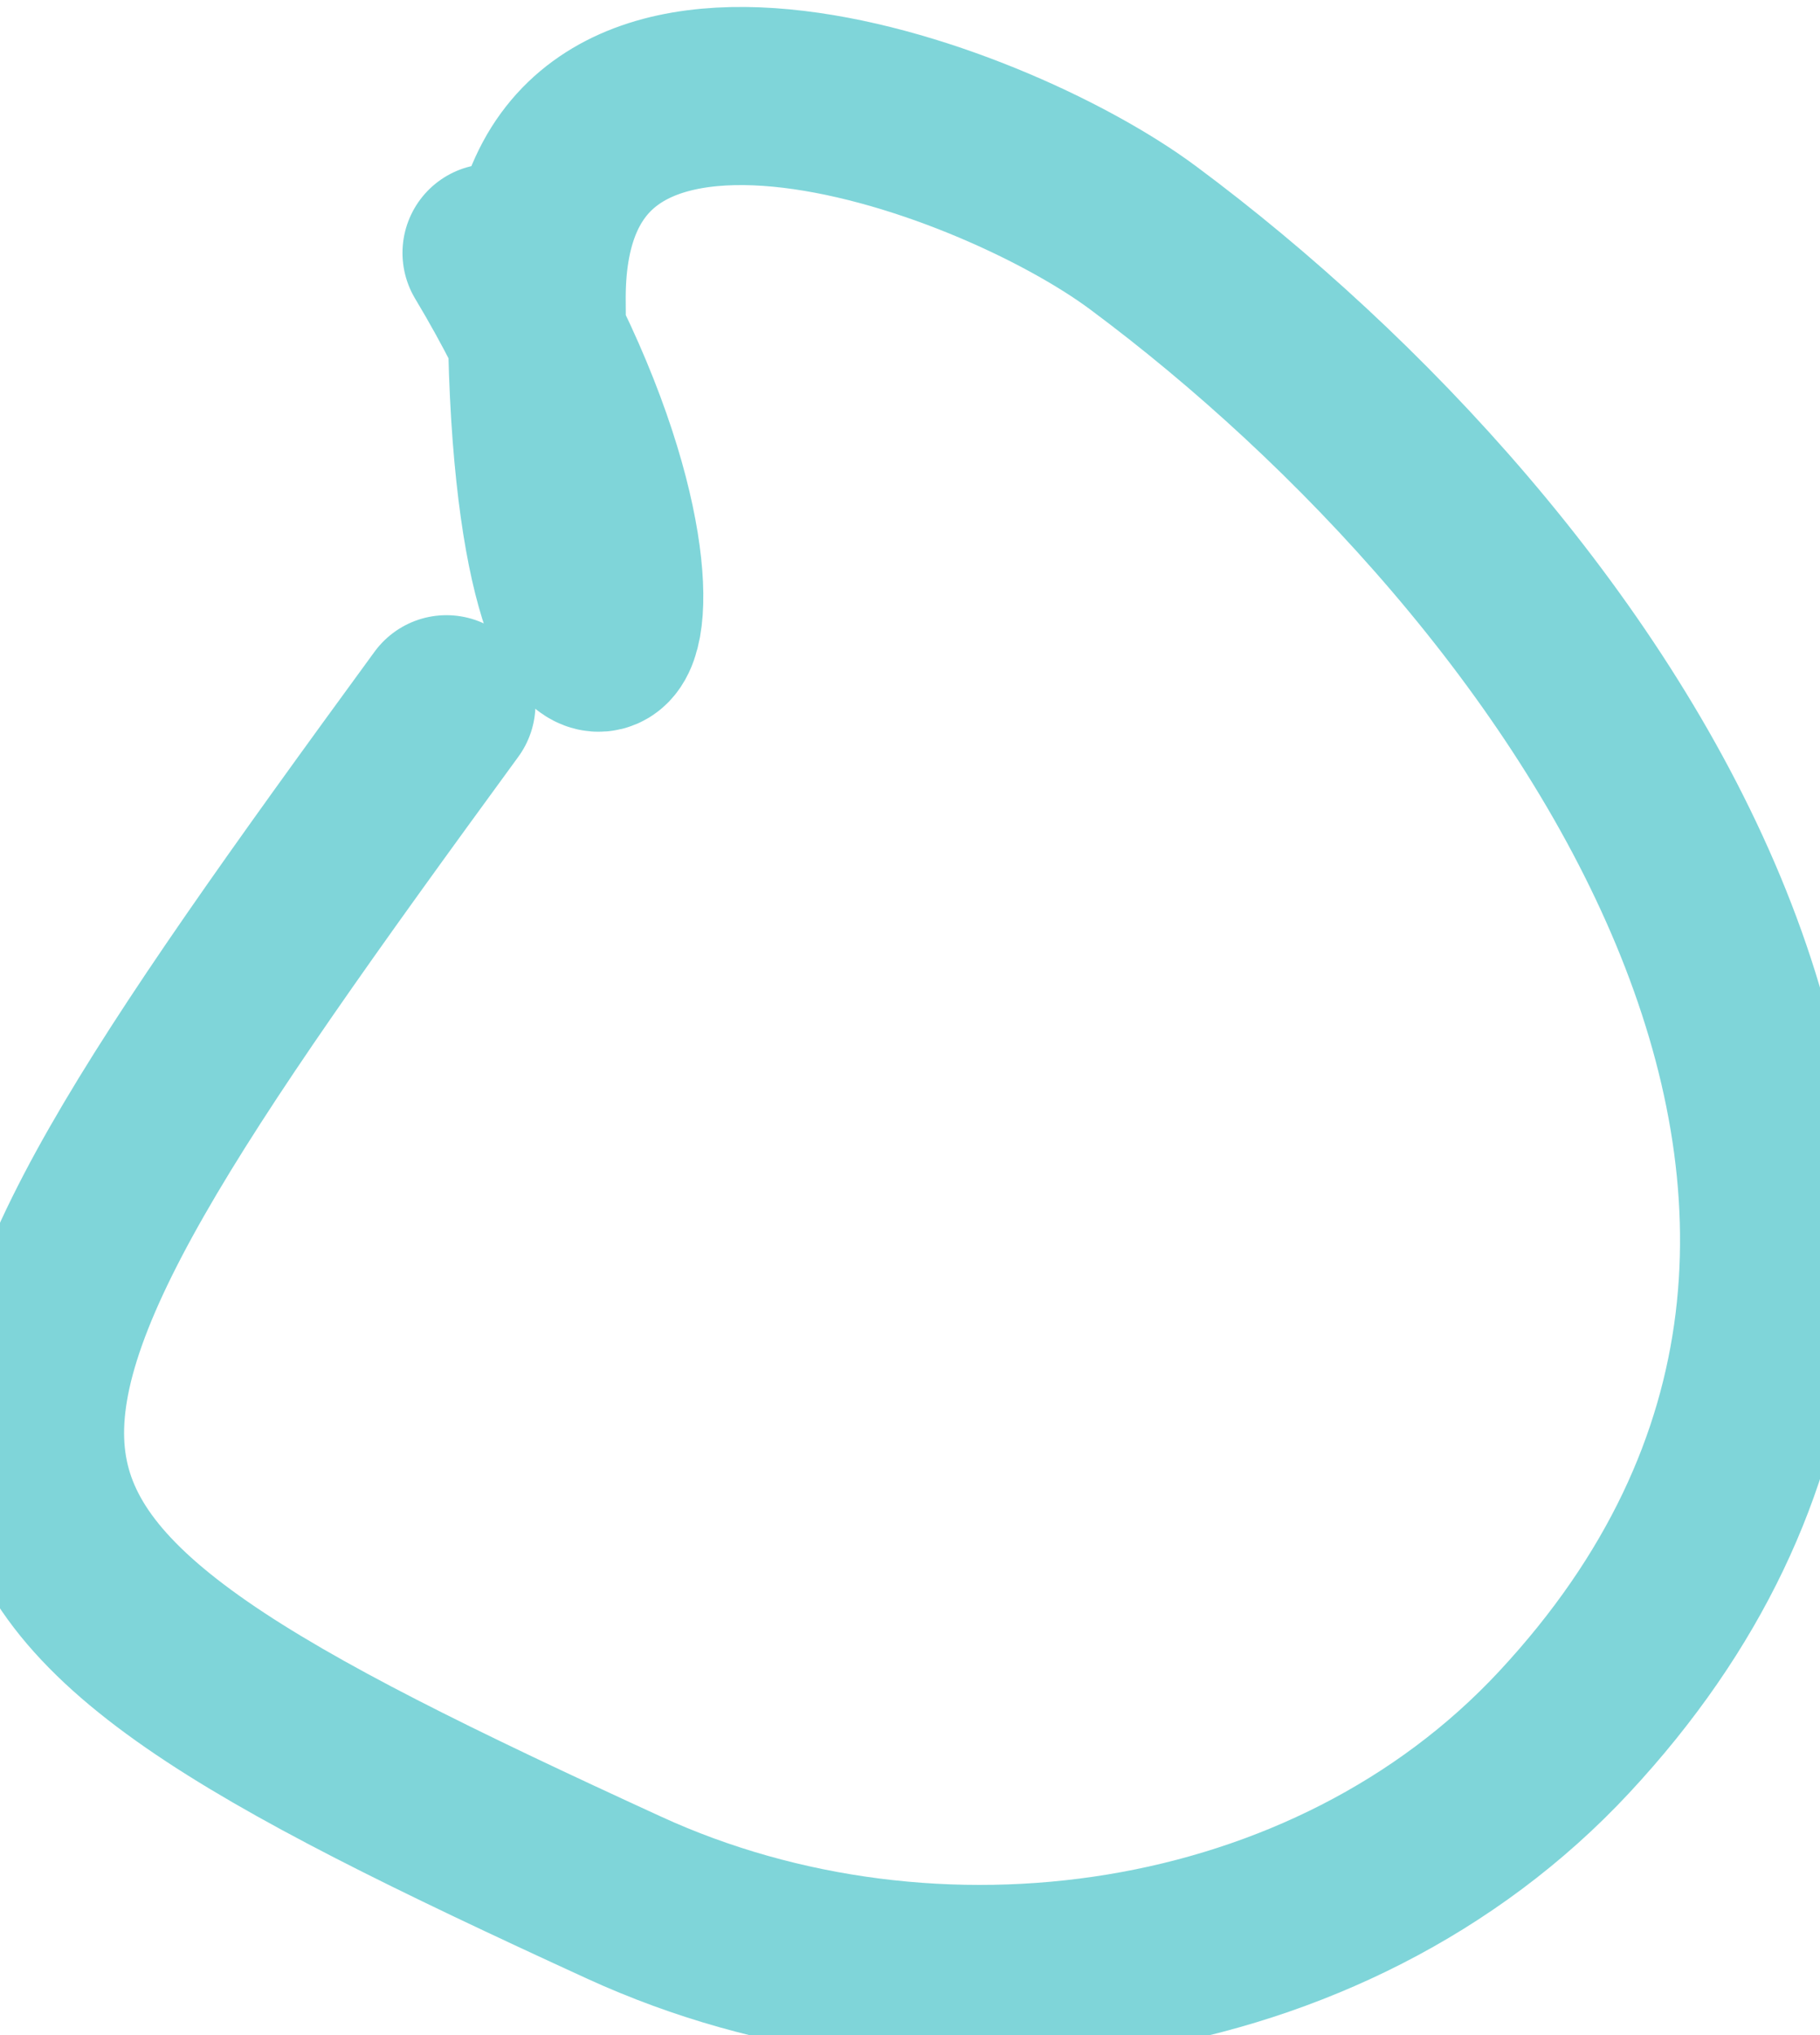 <svg width="17" height="19" viewBox="0 0 17 19" fill="none" xmlns="http://www.w3.org/2000/svg">
<path d="M4.17 6.575C-1.163 13.872 -1.247 14.473 5.832 17.718C8.707 19.035 12.419 18.526 14.61 16.172C19.14 11.308 14.73 5.231 10.678 2.221C9.214 1.133 5.013 -0.361 5.013 2.783C5.013 7.953 6.897 6.205 4.591 2.361" stroke="#00ADB5" stroke-opacity="0.5" stroke-width="1.663" stroke-linecap="round" stroke-linejoin="round"/>
</svg>
